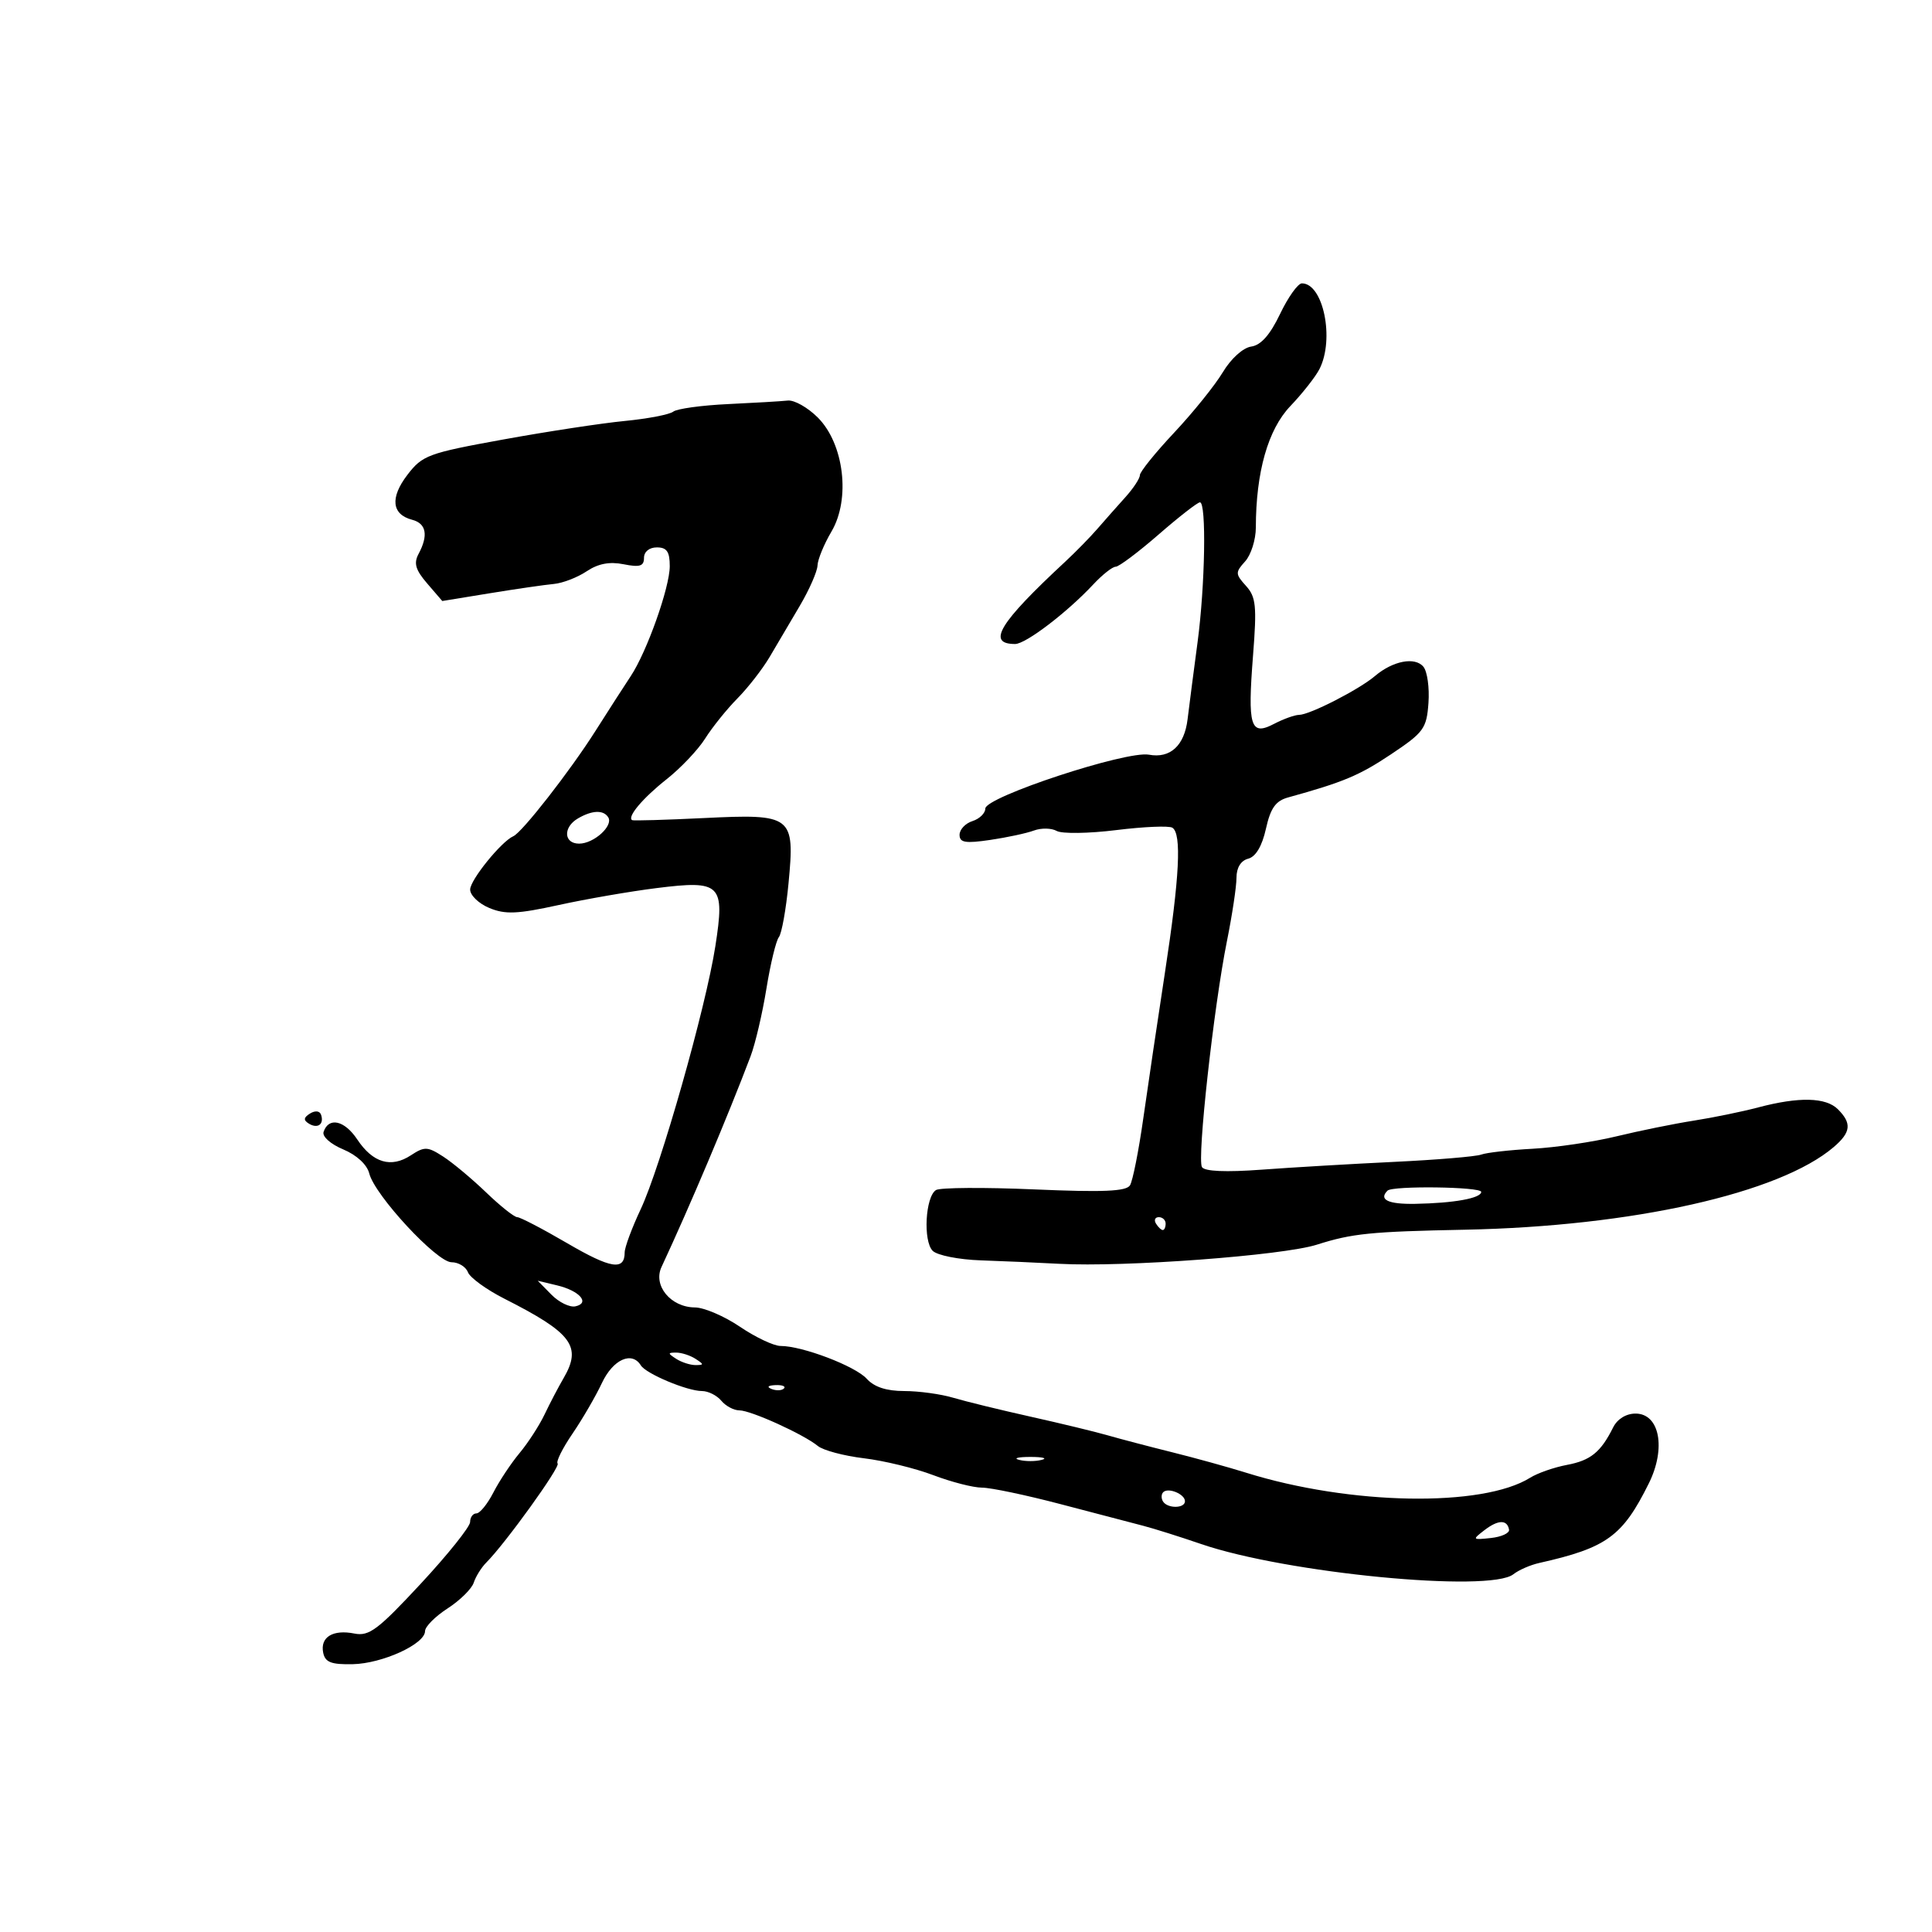 <svg xmlns="http://www.w3.org/2000/svg" width="300" height="300" viewBox="0 0 300 300" version="1.1">
	<path d="M 198.769 48.750 C 197.220 51.992, 195.799 53.600, 194.292 53.814 C 193.014 53.996, 191.151 55.680, 189.869 57.814 C 188.650 59.841, 185.257 64.054, 182.327 67.176 C 179.397 70.297, 177 73.269, 177 73.780 C 177 74.290, 175.988 75.830, 174.750 77.202 C 173.512 78.574, 171.563 80.777, 170.418 82.098 C 169.272 83.419, 167.022 85.719, 165.418 87.208 C 155.142 96.746, 153.160 100, 157.626 100 C 159.274 100, 165.695 95.106, 169.763 90.750 C 171.175 89.237, 172.742 88, 173.244 88 C 173.747 88, 176.745 85.750, 179.907 83 C 183.068 80.250, 185.958 78, 186.328 78 C 187.350 78, 187.130 90.943, 185.959 99.709 C 185.386 103.994, 184.687 109.390, 184.405 111.700 C 183.906 115.792, 181.708 117.804, 178.407 117.188 C 174.912 116.536, 153 123.749, 153 125.551 C 153 126.274, 152.100 127.151, 151 127.500 C 149.900 127.849, 149 128.807, 149 129.629 C 149 130.842, 149.892 130.992, 153.750 130.425 C 156.363 130.041, 159.424 129.384, 160.553 128.963 C 161.682 128.543, 163.273 128.573, 164.088 129.030 C 164.904 129.486, 169.062 129.426, 173.327 128.897 C 177.593 128.367, 181.515 128.200, 182.042 128.526 C 183.509 129.433, 183.165 136.177, 180.895 151 C 179.758 158.425, 178.244 168.621, 177.530 173.657 C 176.817 178.693, 175.888 183.373, 175.465 184.056 C 174.883 184.999, 171.294 185.151, 160.593 184.689 C 152.836 184.354, 145.973 184.399, 145.342 184.790 C 143.690 185.813, 143.314 192.714, 144.828 194.227 C 145.529 194.928, 148.887 195.594, 152.301 195.708 C 155.710 195.823, 161.200 196.064, 164.500 196.244 C 174.530 196.791, 199.182 194.961, 204.473 193.275 C 209.960 191.528, 212.787 191.242, 227.500 190.948 C 253.470 190.430, 276.353 185.297, 284.750 178.106 C 287.416 175.823, 287.569 174.426, 285.392 172.249 C 283.523 170.380, 279.347 170.283, 273 171.962 C 270.525 172.617, 266.025 173.540, 263 174.014 C 259.975 174.487, 254.575 175.584, 251 176.451 C 247.425 177.318, 241.575 178.185, 238 178.377 C 234.425 178.570, 230.825 178.978, 230 179.284 C 229.175 179.590, 223.100 180.099, 216.500 180.415 C 209.900 180.731, 200.626 181.276, 195.891 181.627 C 190.345 182.037, 187.053 181.895, 186.641 181.228 C 185.858 179.962, 188.476 156.273, 190.517 146.143 C 191.333 142.097, 192 137.667, 192 136.299 C 192 134.734, 192.676 133.636, 193.823 133.336 C 194.997 133.029, 195.975 131.377, 196.573 128.691 C 197.285 125.488, 198.079 124.362, 200 123.831 C 208.607 121.451, 211.063 120.422, 216 117.125 C 221.088 113.728, 221.523 113.131, 221.811 109.153 C 221.982 106.787, 221.628 104.257, 221.024 103.529 C 219.715 101.952, 216.281 102.612, 213.500 104.976 C 211.025 107.079, 203.369 110.998, 201.719 111.006 C 201.049 111.010, 199.294 111.641, 197.820 112.410 C 194.158 114.321, 193.706 112.838, 194.574 101.743 C 195.173 94.092, 195.030 92.690, 193.476 90.974 C 191.812 89.134, 191.803 88.875, 193.345 87.171 C 194.255 86.165, 195.003 83.803, 195.006 81.921 C 195.020 73.292, 196.894 66.695, 200.359 63.065 C 202.232 61.104, 204.267 58.517, 204.882 57.316 C 207.257 52.676, 205.483 44, 202.159 44 C 201.543 44, 200.017 46.138, 198.769 48.750 M 113.045 62.747 C 108.944 62.939, 105.119 63.466, 104.545 63.918 C 103.970 64.370, 100.575 65.023, 97 65.369 C 93.425 65.715, 84.928 67.011, 78.117 68.249 C 66.470 70.366, 65.587 70.693, 63.256 73.740 C 60.542 77.289, 60.820 79.879, 64.005 80.712 C 66.197 81.285, 66.541 83.121, 64.997 86.006 C 64.216 87.464, 64.514 88.486, 66.335 90.603 L 68.677 93.325 76.088 92.115 C 80.165 91.450, 84.625 90.803, 86 90.677 C 87.375 90.551, 89.664 89.669, 91.086 88.716 C 92.875 87.519, 94.648 87.180, 96.836 87.617 C 99.350 88.120, 100 87.916, 100 86.625 C 100 85.667, 100.821 85, 102 85 C 103.542 85, 104 85.667, 104 87.911 C 104 91.208, 100.440 101.236, 97.934 105 C 97.019 106.375, 94.556 110.200, 92.463 113.500 C 88.515 119.723, 81.089 129.242, 79.710 129.847 C 77.846 130.665, 73.009 136.639, 73.005 138.129 C 73.002 139.024, 74.346 140.315, 75.991 140.996 C 78.457 142.018, 80.341 141.937, 86.741 140.535 C 91.008 139.599, 97.852 138.415, 101.949 137.902 C 111.957 136.649, 112.579 137.263, 111.081 146.918 C 109.599 156.468, 102.582 181.190, 99.483 187.777 C 98.117 190.680, 97 193.691, 97 194.468 C 97 197.344, 94.855 197.003, 88.088 193.051 C 84.273 190.823, 80.775 189, 80.315 189 C 79.856 189, 77.684 187.273, 75.490 185.162 C 73.295 183.051, 70.294 180.545, 68.820 179.593 C 66.388 178.022, 65.923 178.004, 63.798 179.397 C 60.724 181.411, 57.896 180.571, 55.468 176.924 C 53.491 173.955, 51.029 173.408, 50.245 175.764 C 50.007 176.478, 51.335 177.660, 53.295 178.479 C 55.388 179.353, 56.993 180.836, 57.339 182.216 C 58.188 185.599, 67.826 196, 70.111 196 C 71.185 196, 72.330 196.696, 72.656 197.546 C 72.983 198.397, 75.534 200.250, 78.326 201.665 C 88.853 207, 90.391 209.065, 87.512 214 C 86.710 215.375, 85.383 217.908, 84.564 219.629 C 83.744 221.350, 81.996 224.050, 80.678 225.629 C 79.360 227.208, 77.532 229.963, 76.615 231.750 C 75.699 233.537, 74.510 235, 73.974 235 C 73.438 235, 73 235.600, 73 236.334 C 73 237.067, 69.548 241.383, 65.329 245.925 C 58.687 253.074, 57.306 254.111, 55.032 253.656 C 51.693 252.989, 49.696 254.209, 50.182 256.620 C 50.485 258.120, 51.413 258.483, 54.767 258.415 C 59.366 258.321, 66 255.290, 66 253.282 C 66 252.587, 67.573 251.002, 69.496 249.759 C 71.418 248.517, 73.248 246.715, 73.561 245.756 C 73.875 244.797, 74.751 243.392, 75.508 242.635 C 78.470 239.673, 87.070 227.736, 86.588 227.255 C 86.308 226.975, 87.345 224.890, 88.893 222.623 C 90.440 220.355, 92.499 216.813, 93.467 214.750 C 95.185 211.091, 98.118 209.763, 99.509 212.015 C 100.313 213.316, 106.706 216, 109 216 C 109.965 216, 111.315 216.675, 112 217.500 C 112.685 218.325, 113.948 219, 114.807 219 C 116.597 219, 124.765 222.707, 127 224.535 C 127.825 225.209, 131.045 226.067, 134.155 226.441 C 137.266 226.814, 142.108 227.993, 144.916 229.060 C 147.724 230.127, 151.129 231, 152.483 231 C 153.837 231, 159.344 232.157, 164.722 233.572 C 170.100 234.987, 175.850 236.492, 177.500 236.918 C 179.150 237.344, 183.200 238.620, 186.500 239.753 C 199.695 244.282, 231.336 247.345, 235 244.447 C 235.825 243.795, 237.625 243.009, 239 242.700 C 249.498 240.345, 251.950 238.563, 256.032 230.332 C 258.734 224.884, 257.706 219.500, 253.966 219.500 C 252.504 219.500, 251.139 220.342, 250.490 221.643 C 248.572 225.492, 246.986 226.780, 243.318 227.468 C 241.332 227.841, 238.761 228.737, 237.604 229.460 C 230.201 234.086, 209.625 233.724, 193.500 228.683 C 190.750 227.823, 185.575 226.392, 182 225.503 C 178.425 224.613, 173.925 223.432, 172 222.877 C 170.075 222.321, 164.675 221.015, 160 219.973 C 155.325 218.932, 149.928 217.611, 148.007 217.040 C 146.085 216.468, 142.667 216, 140.412 216 C 137.646 216, 135.748 215.379, 134.583 214.091 C 132.803 212.125, 124.597 209, 121.213 209 C 120.161 209, 117.321 207.658, 114.900 206.018 C 112.480 204.378, 109.332 203.028, 107.905 203.018 C 104.153 202.992, 101.372 199.625, 102.718 196.740 C 107.073 187.405, 113.061 173.238, 116.555 164 C 117.283 162.075, 118.387 157.358, 119.009 153.519 C 119.631 149.679, 120.500 146.079, 120.941 145.519 C 121.383 144.958, 122.058 141.195, 122.442 137.156 C 123.439 126.657, 123.053 126.359, 109.325 127.027 C 103.371 127.317, 98.346 127.463, 98.158 127.352 C 97.334 126.865, 99.813 123.921, 103.500 121.009 C 105.700 119.272, 108.400 116.421, 109.500 114.675 C 110.600 112.929, 112.850 110.131, 114.500 108.458 C 116.150 106.785, 118.400 103.892, 119.500 102.030 C 120.600 100.167, 122.712 96.586, 124.193 94.071 C 125.674 91.557, 126.911 88.738, 126.943 87.807 C 126.974 86.876, 127.951 84.503, 129.112 82.534 C 132.094 77.480, 131.064 68.910, 126.984 64.830 C 125.427 63.273, 123.332 62.089, 122.327 62.199 C 121.322 62.308, 117.145 62.555, 113.045 62.747 M 89.750 127.080 C 87.405 128.446, 87.521 131, 89.929 131 C 92.205 131, 95.265 128.238, 94.450 126.919 C 93.718 125.735, 91.956 125.795, 89.750 127.080 M 48.143 172.907 C 47.137 173.532, 47.090 173.937, 47.960 174.475 C 49.332 175.323, 50.362 174.572, 49.854 173.095 C 49.646 172.489, 48.940 172.412, 48.143 172.907 M 215.451 184.882 C 214.045 186.288, 215.551 187.006, 219.750 186.932 C 225.772 186.826, 230 186.060, 230 185.076 C 230 184.277, 216.239 184.094, 215.451 184.882 M 179.500 190 C 179.840 190.550, 180.316 191, 180.559 191 C 180.802 191, 181 190.550, 181 190 C 181 189.450, 180.523 189, 179.941 189 C 179.359 189, 179.160 189.450, 179.500 190 M 85.625 201.034 C 86.794 202.223, 88.470 203.038, 89.349 202.847 C 91.674 202.342, 89.998 200.427, 86.500 199.591 L 83.500 198.874 85.625 201.034 M 105 211 C 105.825 211.533, 107.175 211.969, 108 211.969 C 109.333 211.969, 109.333 211.862, 108 211 C 107.175 210.467, 105.825 210.031, 105 210.031 C 103.667 210.031, 103.667 210.138, 105 211 M 119.813 215.683 C 120.534 215.972, 121.397 215.936, 121.729 215.604 C 122.061 215.272, 121.471 215.036, 120.417 215.079 C 119.252 215.127, 119.015 215.364, 119.813 215.683 M 158.250 226.689 C 159.213 226.941, 160.787 226.941, 161.750 226.689 C 162.713 226.438, 161.925 226.232, 160 226.232 C 158.075 226.232, 157.287 226.438, 158.250 226.689 M 180.625 231.708 C 180.311 232.022, 180.294 232.666, 180.586 233.139 C 181.288 234.275, 184 234.250, 184 233.107 C 184 232.003, 181.405 230.928, 180.625 231.708 M 230.500 237.606 C 228.578 239.084, 228.616 239.131, 231.500 238.822 C 233.150 238.645, 234.421 238.061, 234.325 237.525 C 234.040 235.936, 232.632 235.966, 230.500 237.606" stroke="none" fill="black" fill-rule="evenodd"/>
</svg>